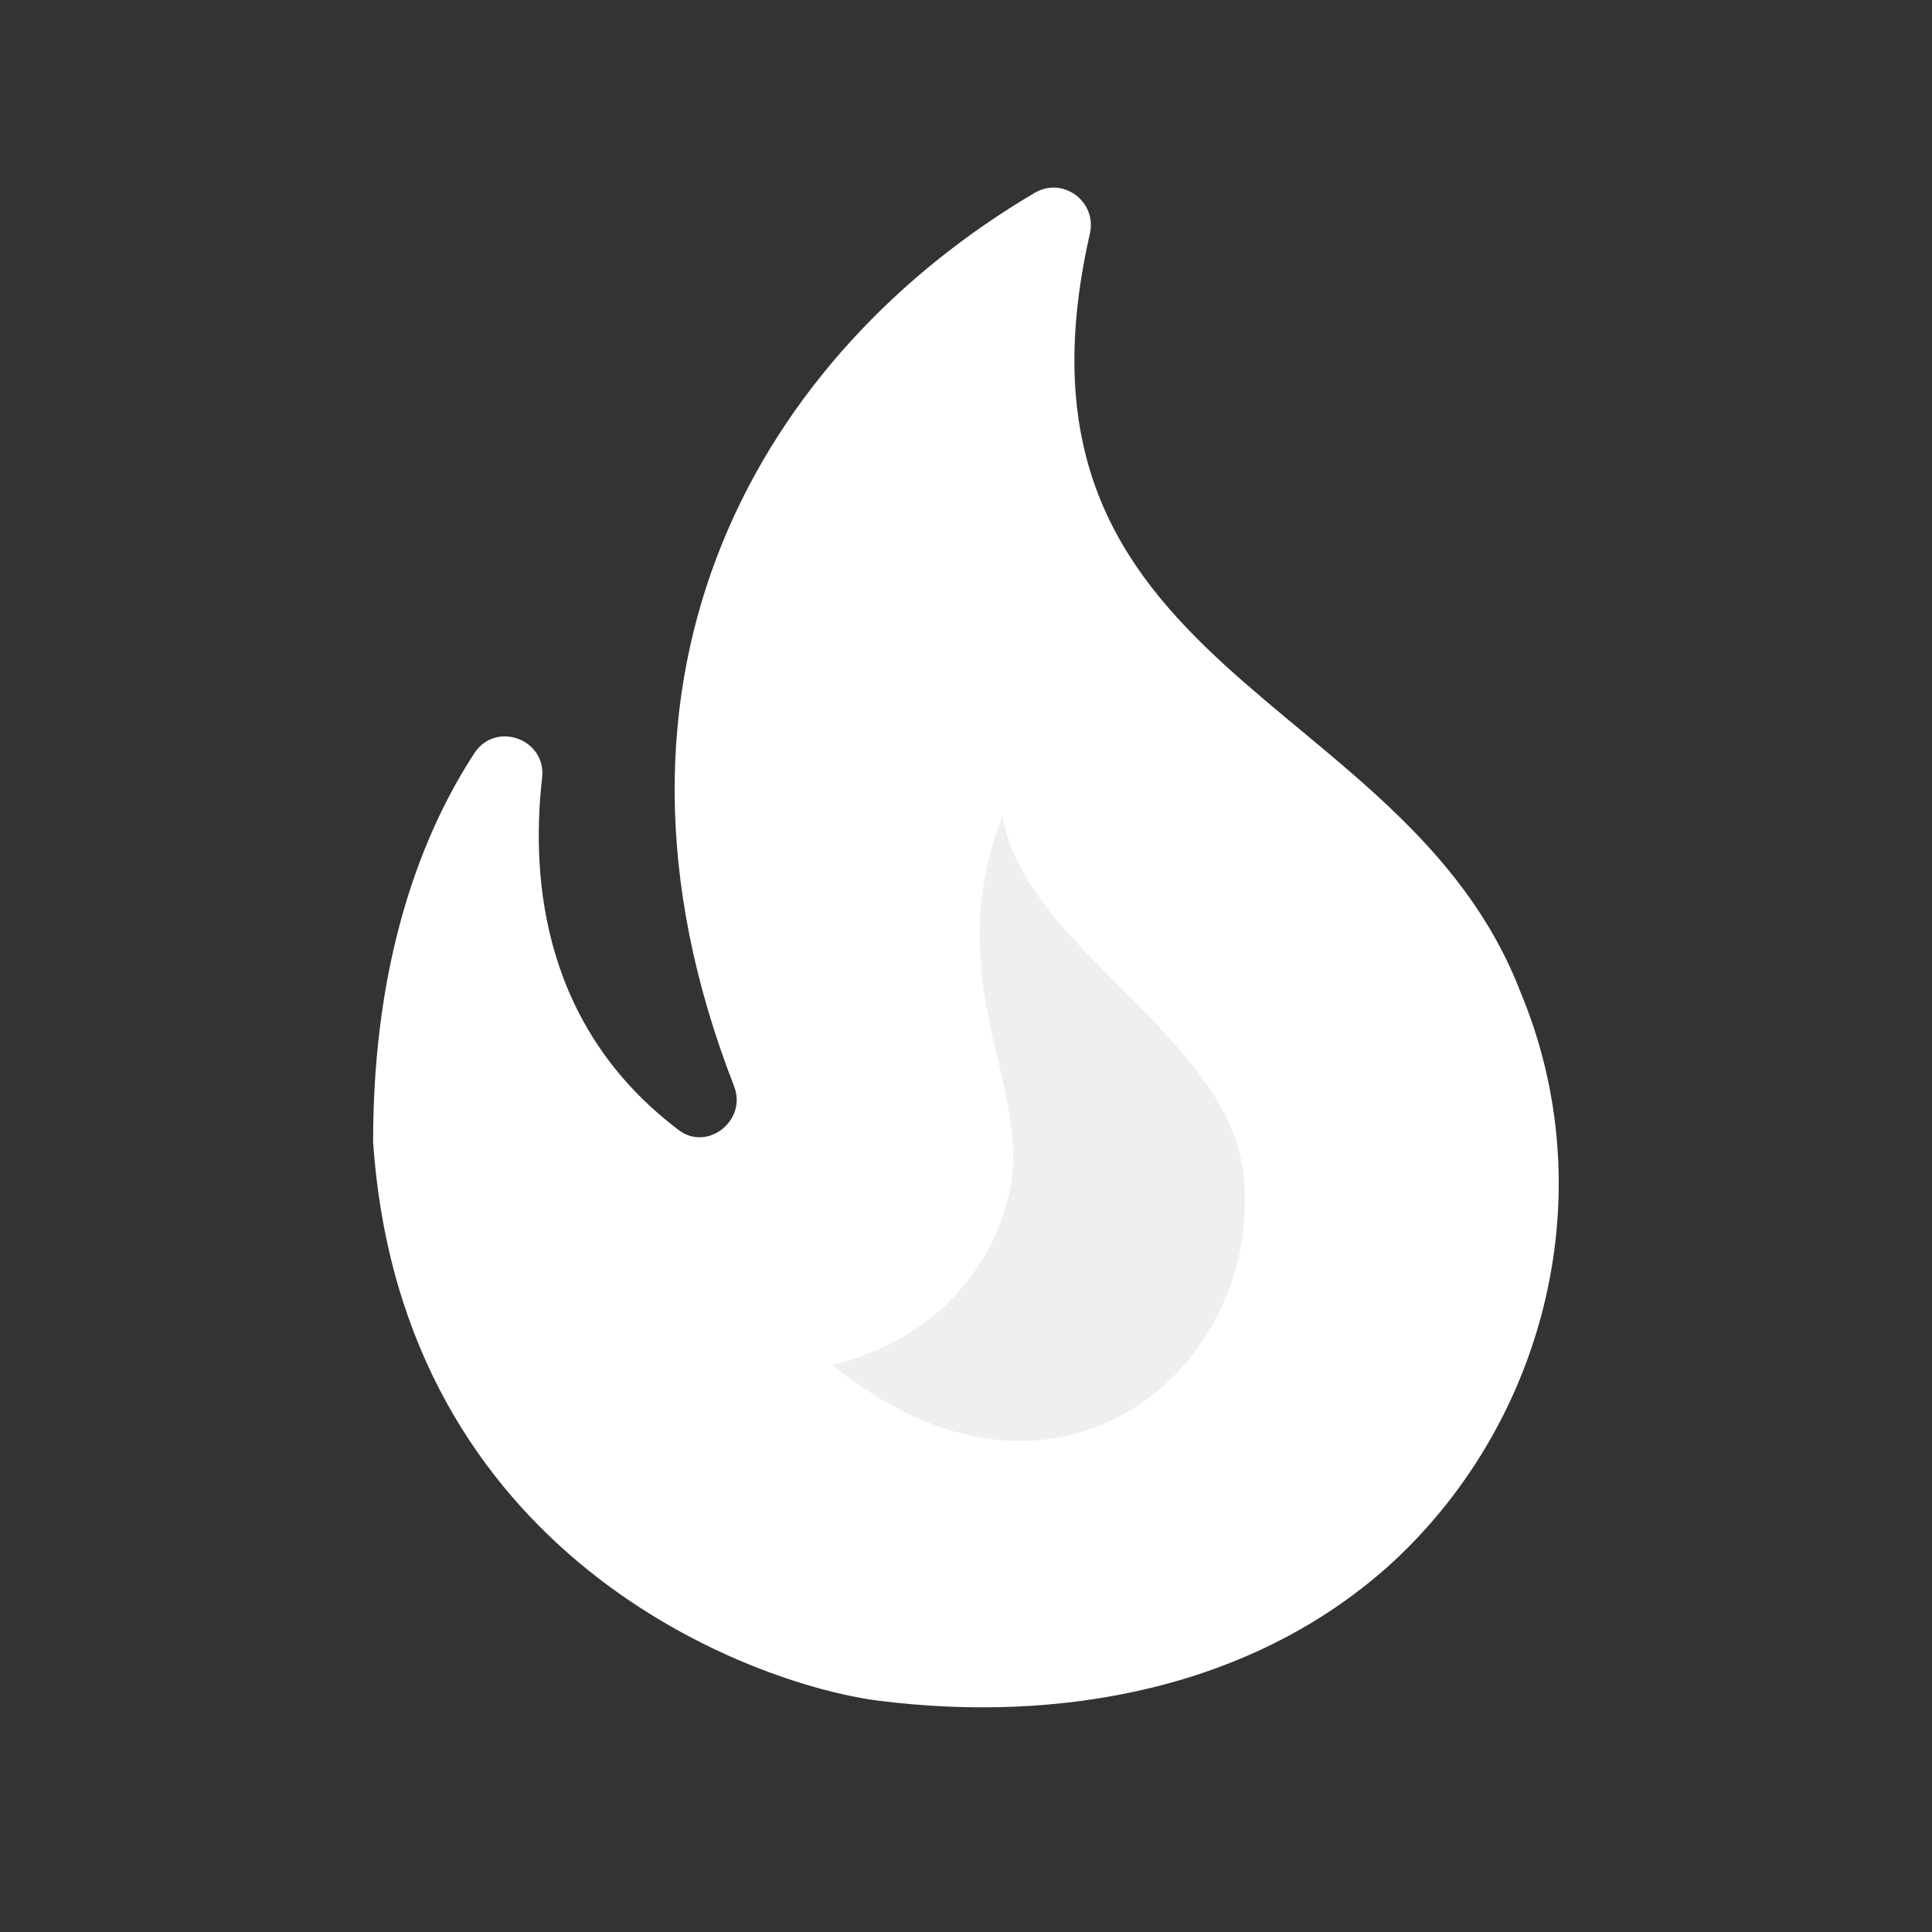 <svg width="17" height="17" viewBox="0 0 17 17" fill="none" xmlns="http://www.w3.org/2000/svg">
<rect x="0" y="0" width="17" height="17" fill="#333333" stroke="none"/>
<g clip-path="url(#clip0_2136_12632)">
<ellipse cx="9.479" cy="10.457" rx="2.446" ry="3.424" fill="#EDEFF1"/>
<path d="M13.379 8.729C12.355 6.068 8.709 5.925 9.59 2.057C9.655 1.77 9.348 1.549 9.101 1.699C6.733 3.094 5.031 5.892 6.459 9.557C6.577 9.857 6.225 10.138 5.97 9.942C4.79 9.049 4.666 7.764 4.77 6.844C4.809 6.505 4.366 6.342 4.177 6.623C3.733 7.301 3.283 8.397 3.283 10.046C3.531 13.699 6.616 14.82 7.725 14.964C9.309 15.166 11.024 14.873 12.257 13.744C13.614 12.486 14.109 10.477 13.379 8.729ZM7.327 12.01C8.266 11.781 8.748 11.103 8.879 10.503C9.094 9.57 8.253 8.657 8.82 7.183C9.035 8.403 10.953 9.166 10.953 10.496C11.005 12.146 9.218 13.562 7.327 12.01Z" fill="white"/>
</g>
<defs>
<clipPath id="clip0_2136_12632">
<rect width="15.652" height="15.652" fill="white" transform="translate(0.675 0.674)"/>
</clipPath>
</defs>
</svg>

